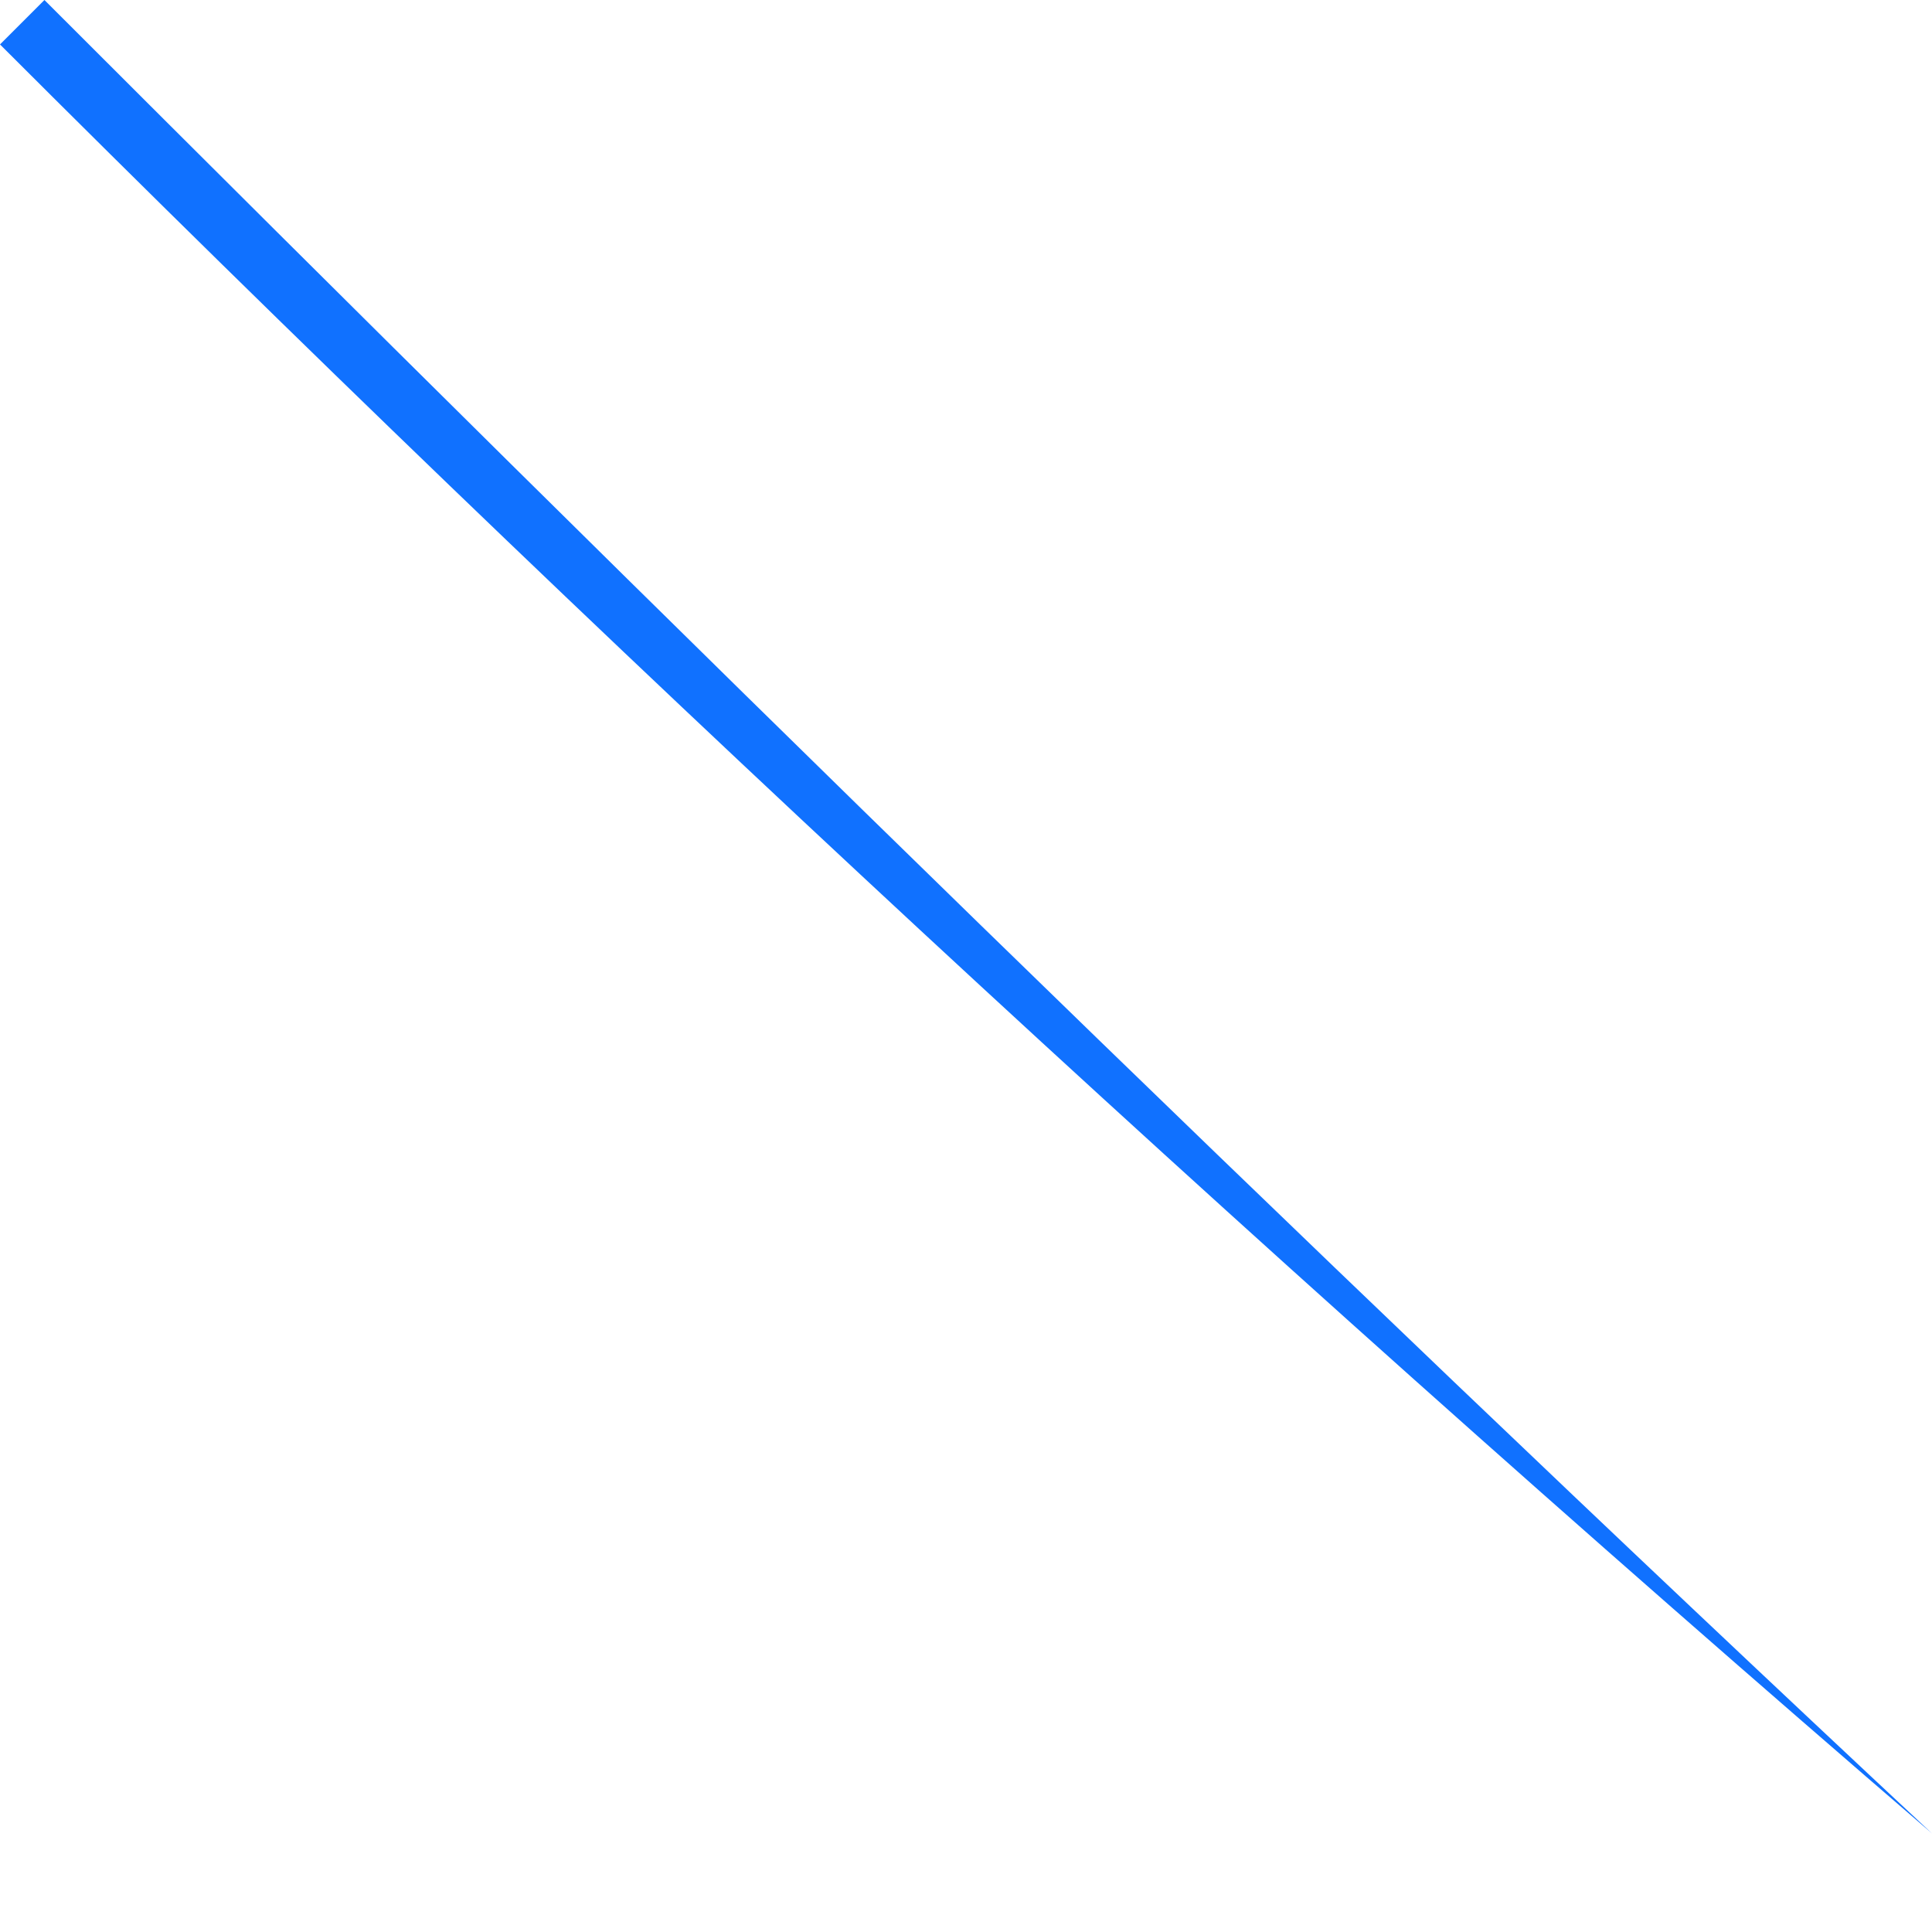 <svg width="1" height="1" viewBox="0 0 1 1" fill="none" xmlns="http://www.w3.org/2000/svg">
<path d="M1 0.949C0.634 0.634 0.303 0.326 0 0.023L0.023 0C0.343 0.32 0.669 0.64 1 0.949Z" fill="#1071FF"/>
</svg>
